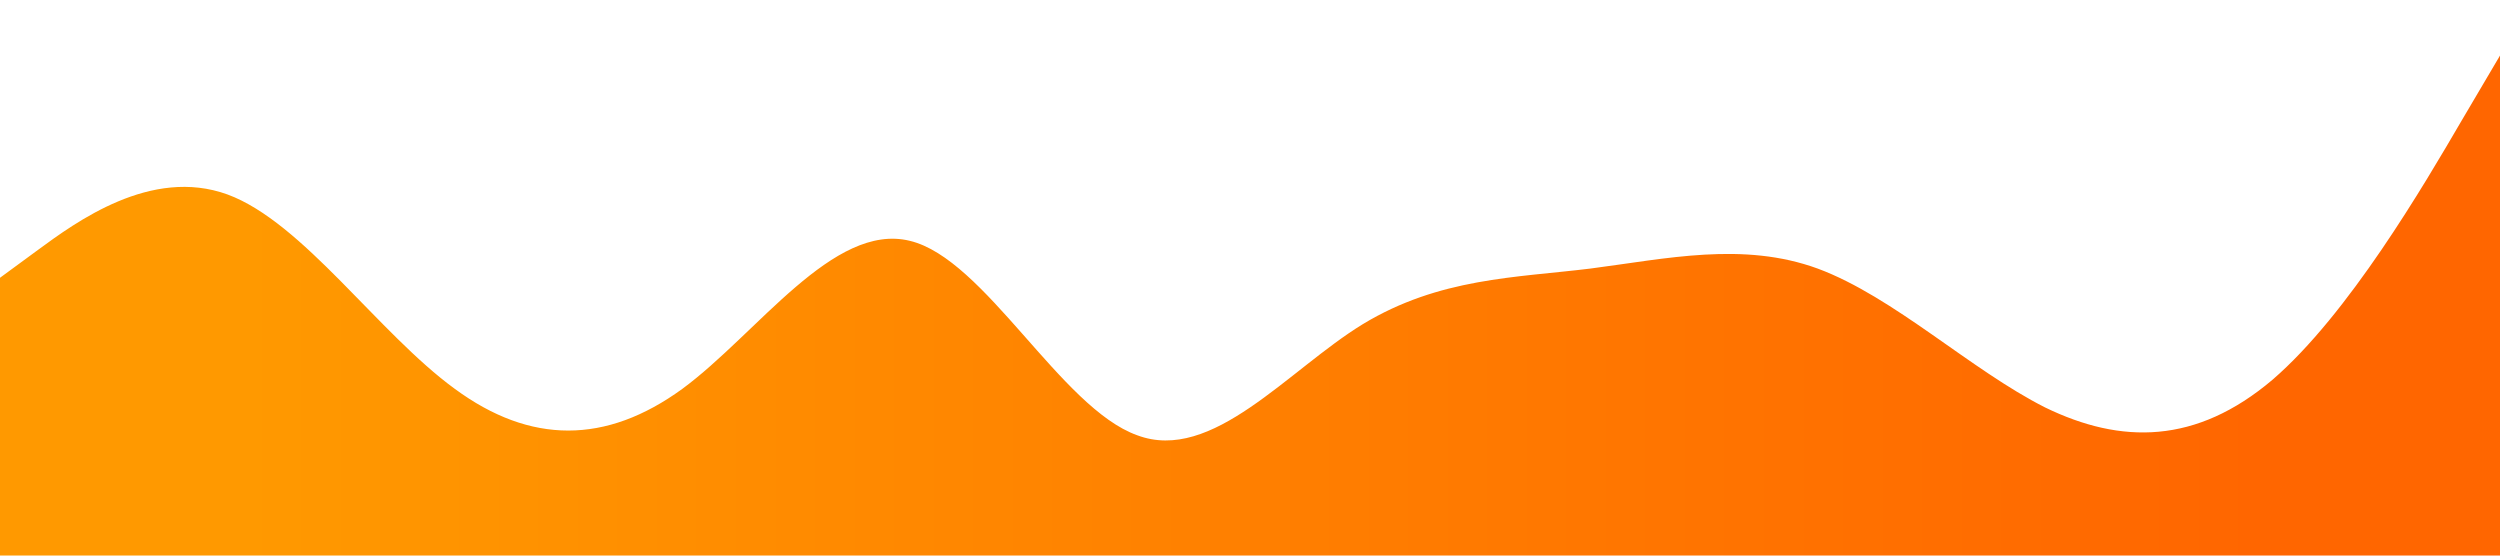 <?xml version="1.0" standalone="no"?>
<svg xmlns="http://www.w3.org/2000/svg" viewBox="0 0 1440 320">
    <defs>
        <linearGradient id="grad1" x1="0%" y1="0%" x2="100%" y2="0%">
            <stop offset="10%" style="stop-color:#ff9900;stop-opacity:1" />
            <stop offset="90%" style="stop-color:#ff6600;stop-opacity:1" />
        </linearGradient>
    </defs>
    <path fill="url(#grad1)" d="M0,160L21.8,144C43.6,128,87,96,131,112C174.5,128,218,192,262,224C305.5,256,349,256,393,224C436.4,192,480,128,524,138.7C567.3,149,611,235,655,250.7C698.2,267,742,213,785,186.7C829.1,160,873,160,916,154.7C960,149,1004,139,1047,154.7C1090.9,171,1135,213,1178,234.7C1221.8,256,1265,256,1309,218.7C1352.7,181,1396,107,1418,69.3L1440,32L1440,320L1418.2,320C1396.4,320,1353,320,1309,320C1265.5,320,1222,320,1178,320C1134.5,320,1091,320,1047,320C1003.6,320,960,320,916,320C872.7,320,829,320,785,320C741.8,320,698,320,655,320C610.9,320,567,320,524,320C480,320,436,320,393,320C349.1,320,305,320,262,320C218.2,320,175,320,131,320C87.3,320,44,320,22,320L0,320Z"></path>
</svg>